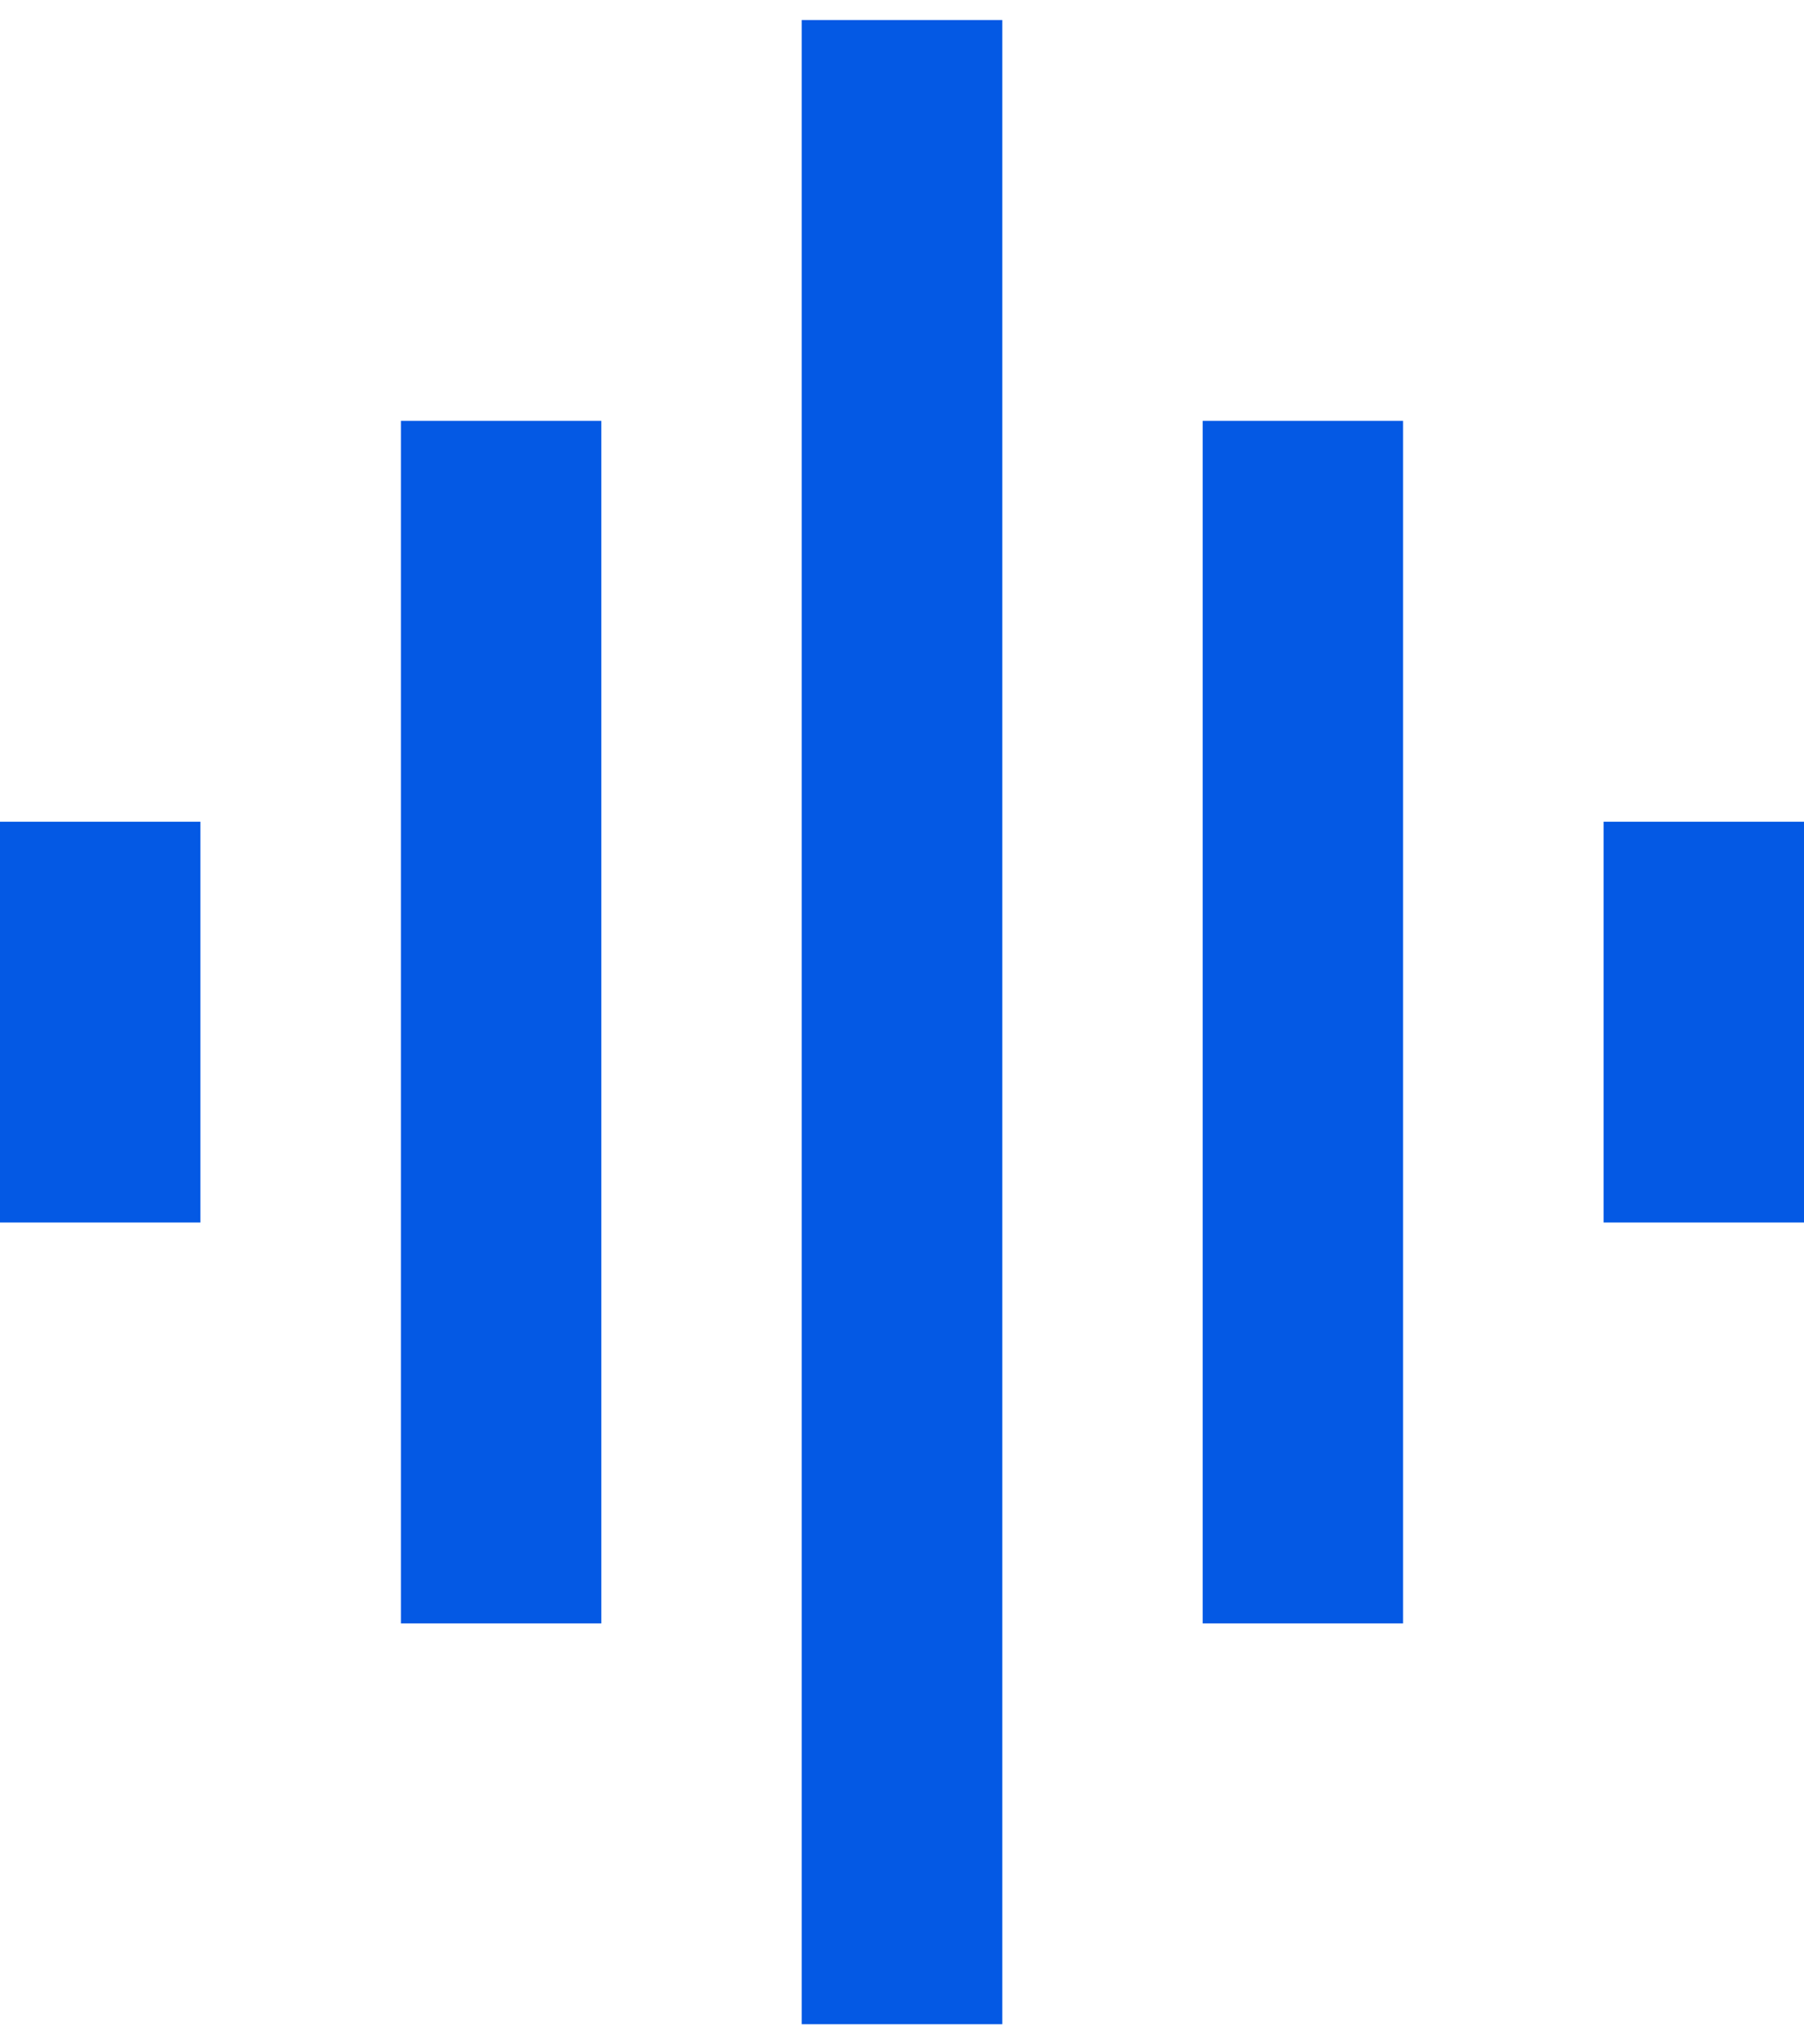 <?xml version="1.0" encoding="UTF-8"?>
<svg width="30px" height="34px" viewBox="0 0 30 34" version="1.1" xmlns="http://www.w3.org/2000/svg" xmlns:xlink="http://www.w3.org/1999/xlink">
    <!-- Generator: sketchtool 50.2 (55047) - http://www.bohemiancoding.com/sketch -->
    <title>0F5C539E-613C-494D-B434-D6B7B4BC5D2B</title>
    <desc>Created with sketchtool.</desc>
    <defs></defs>
    <g id="Page-1" stroke="none" stroke-width="1" fill="none" fill-rule="evenodd">
        <g id="Fellows---off-track" transform="translate(-57, -17)">
            <g id="Header">
                <g id="Top" transform="translate(52, 14)">
                    <g id="Logo">
                        <polygon id="Shape" points="0 0 40 0 40 40 0 40"></polygon>
                        <path d="M11.667,30 L15,30 L15,10 L11.667,10 L11.667,30 Z M18.333,36.667 L21.667,36.667 L21.667,3.333 L18.333,3.333 L18.333,36.667 Z M5,23.333 L8.333,23.333 L8.333,16.667 L5,16.667 L5,23.333 Z M25,30 L28.333,30 L28.333,10 L25,10 L25,30 Z M31.667,16.667 L31.667,23.333 L35,23.333 L35,16.667 L31.667,16.667 Z" id="Shape" fill="#0459E4" fill-rule="nonzero"></path>
                    </g>
                </g>
            </g>
        </g>
    </g>
</svg>
